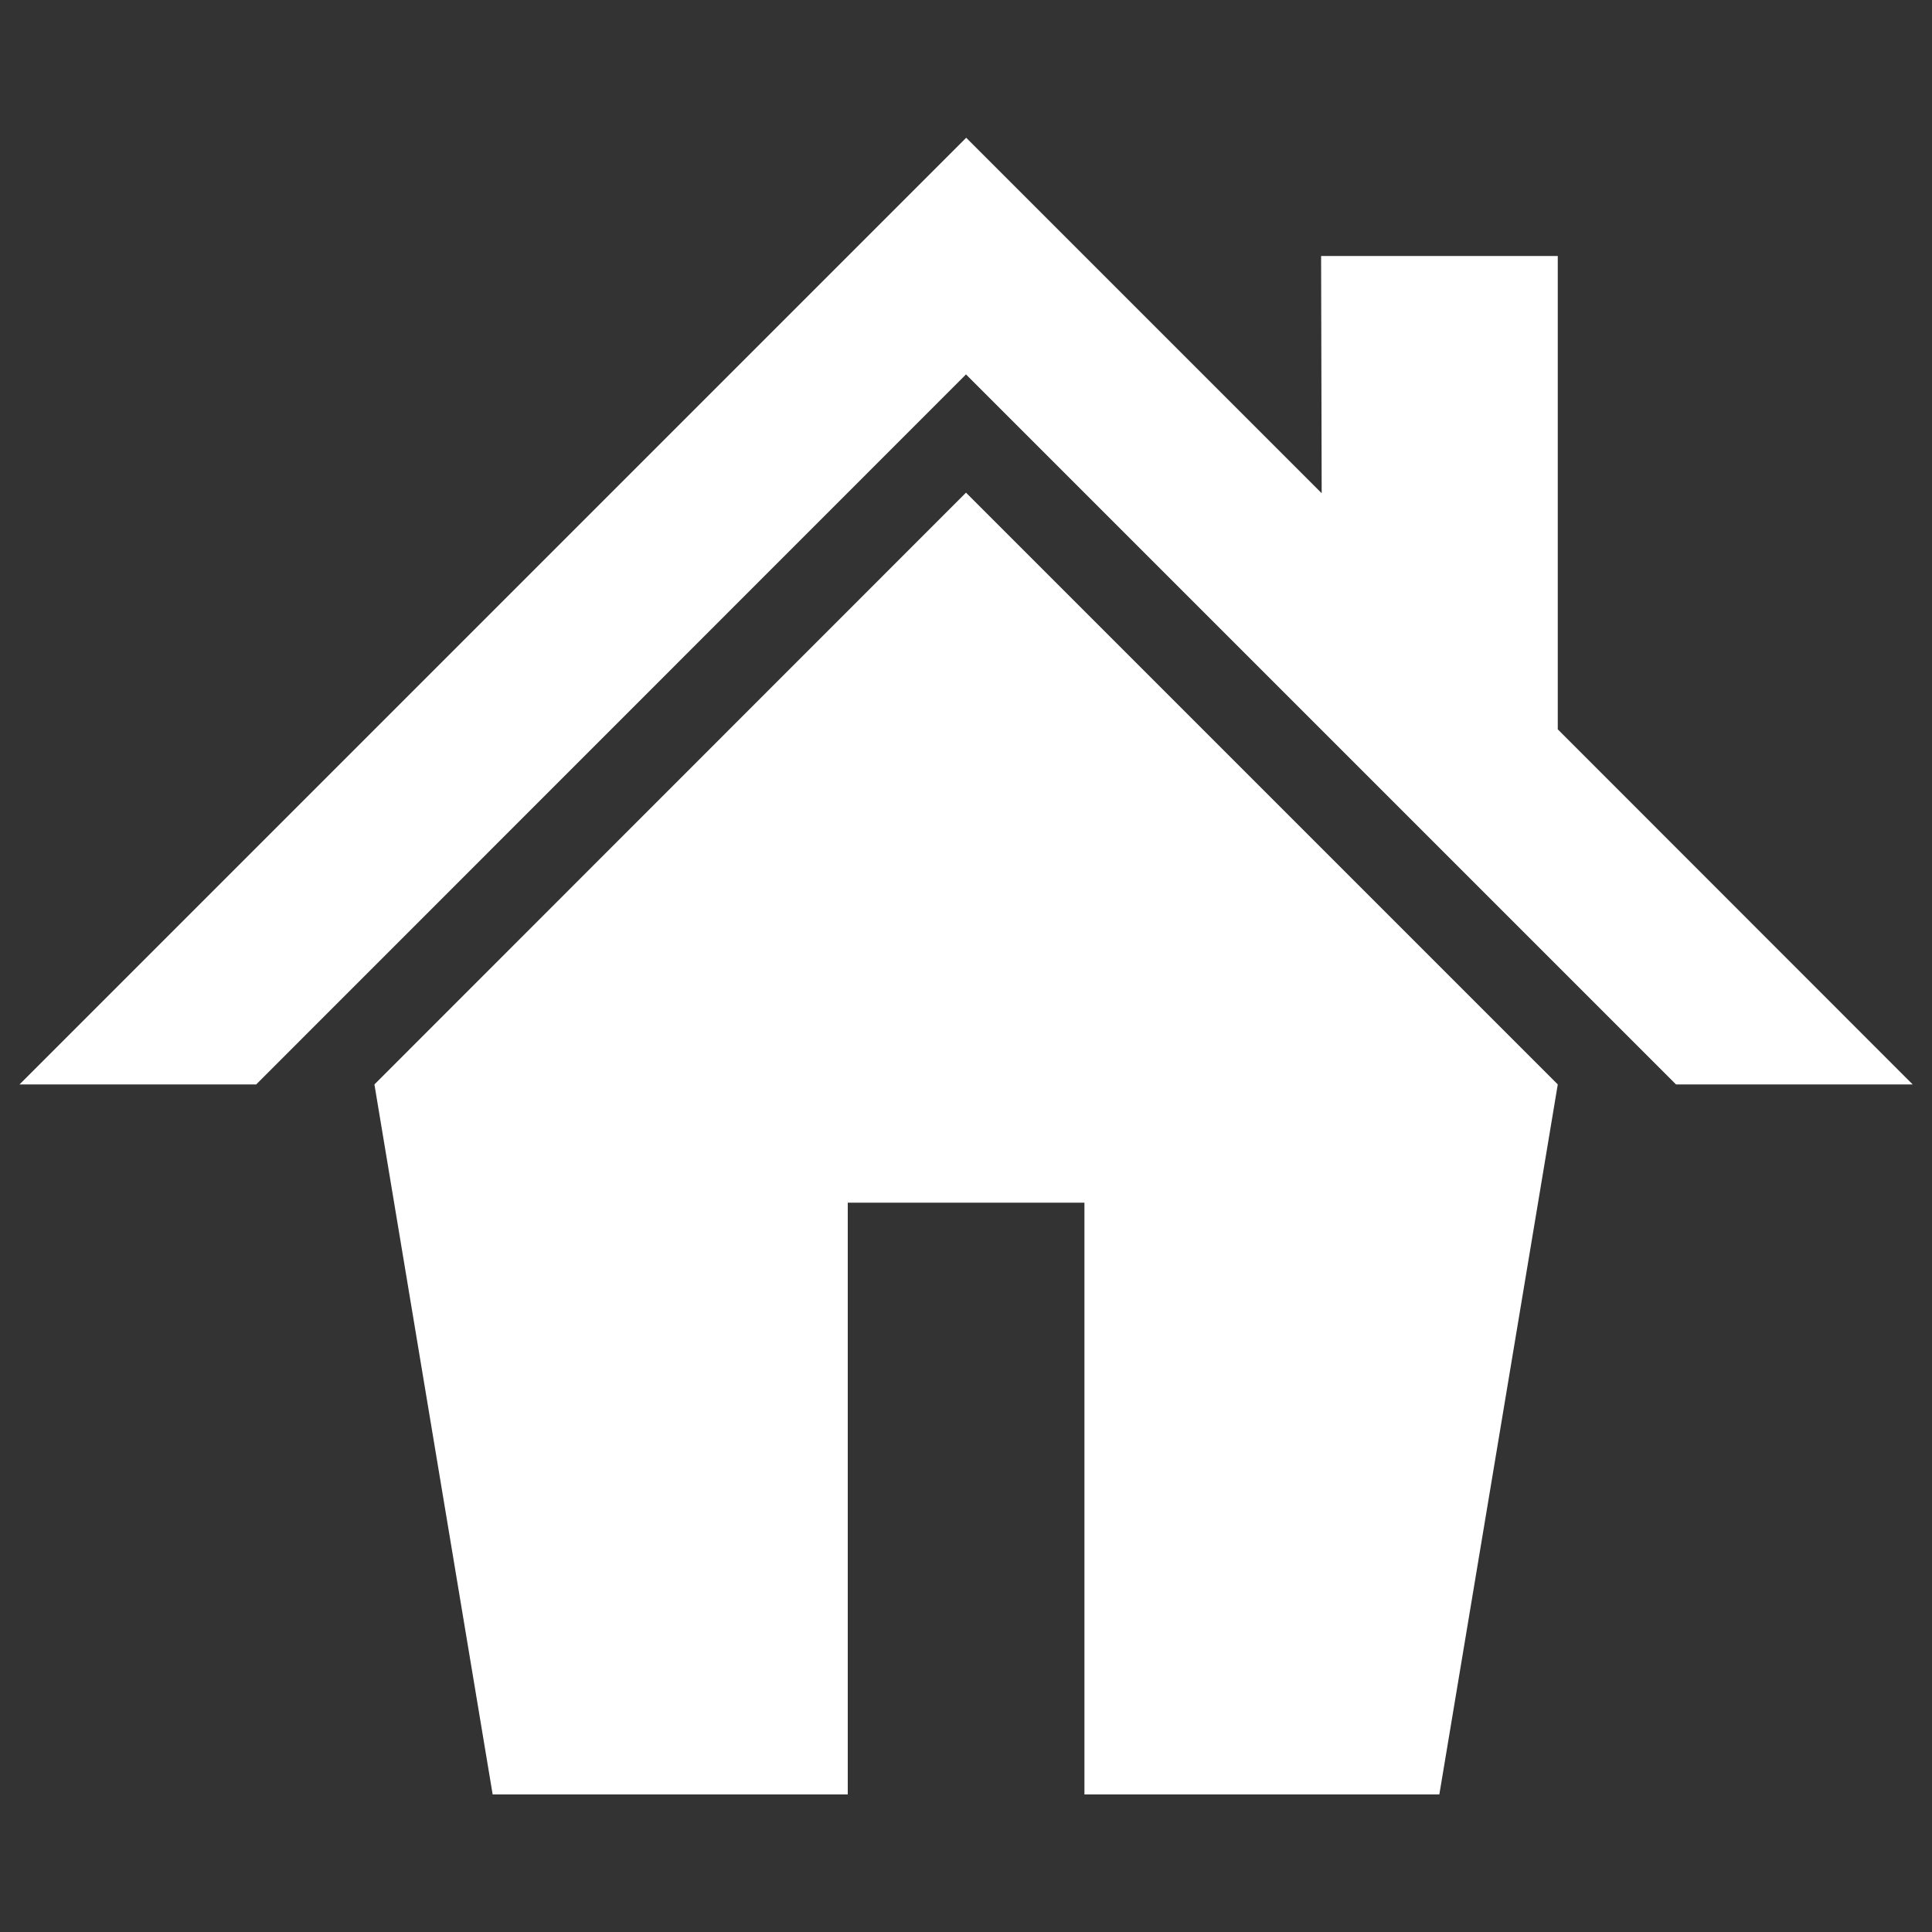 <?xml version="1.0" encoding="utf-8"?>
<!-- Svg Vector Icons : http://www.onlinewebfonts.com/icon -->
<!DOCTYPE svg PUBLIC "-//W3C//DTD SVG 1.1//EN" "http://www.w3.org/Graphics/SVG/1.1/DTD/svg11.dtd">
<svg version="1.1" xmlns="http://www.w3.org/2000/svg" xmlns:xlink="http://www.w3.org/1999/xlink" x="0px" y="0px" viewBox="0 0 1000 1000" enable-background="new 0 0 1000 1000" xml:space="preserve">
<rect x="0" y="0" width="1000" height="1000" fill="#333333" stroke="none"/>
<g><g><path strokes="white" fill="white" d="M193.8,561.3L255,928.8h183.8V622.5h122.5v306.3H745l61.3-367.5L500,255L193.8,561.3z M806.3,377.5v-245H683.8l0.3,122.8l-184-184l-490,490h122.5L500,193.8l367.5,367.5H990L806.3,377.5z"/></g></g>
</svg>